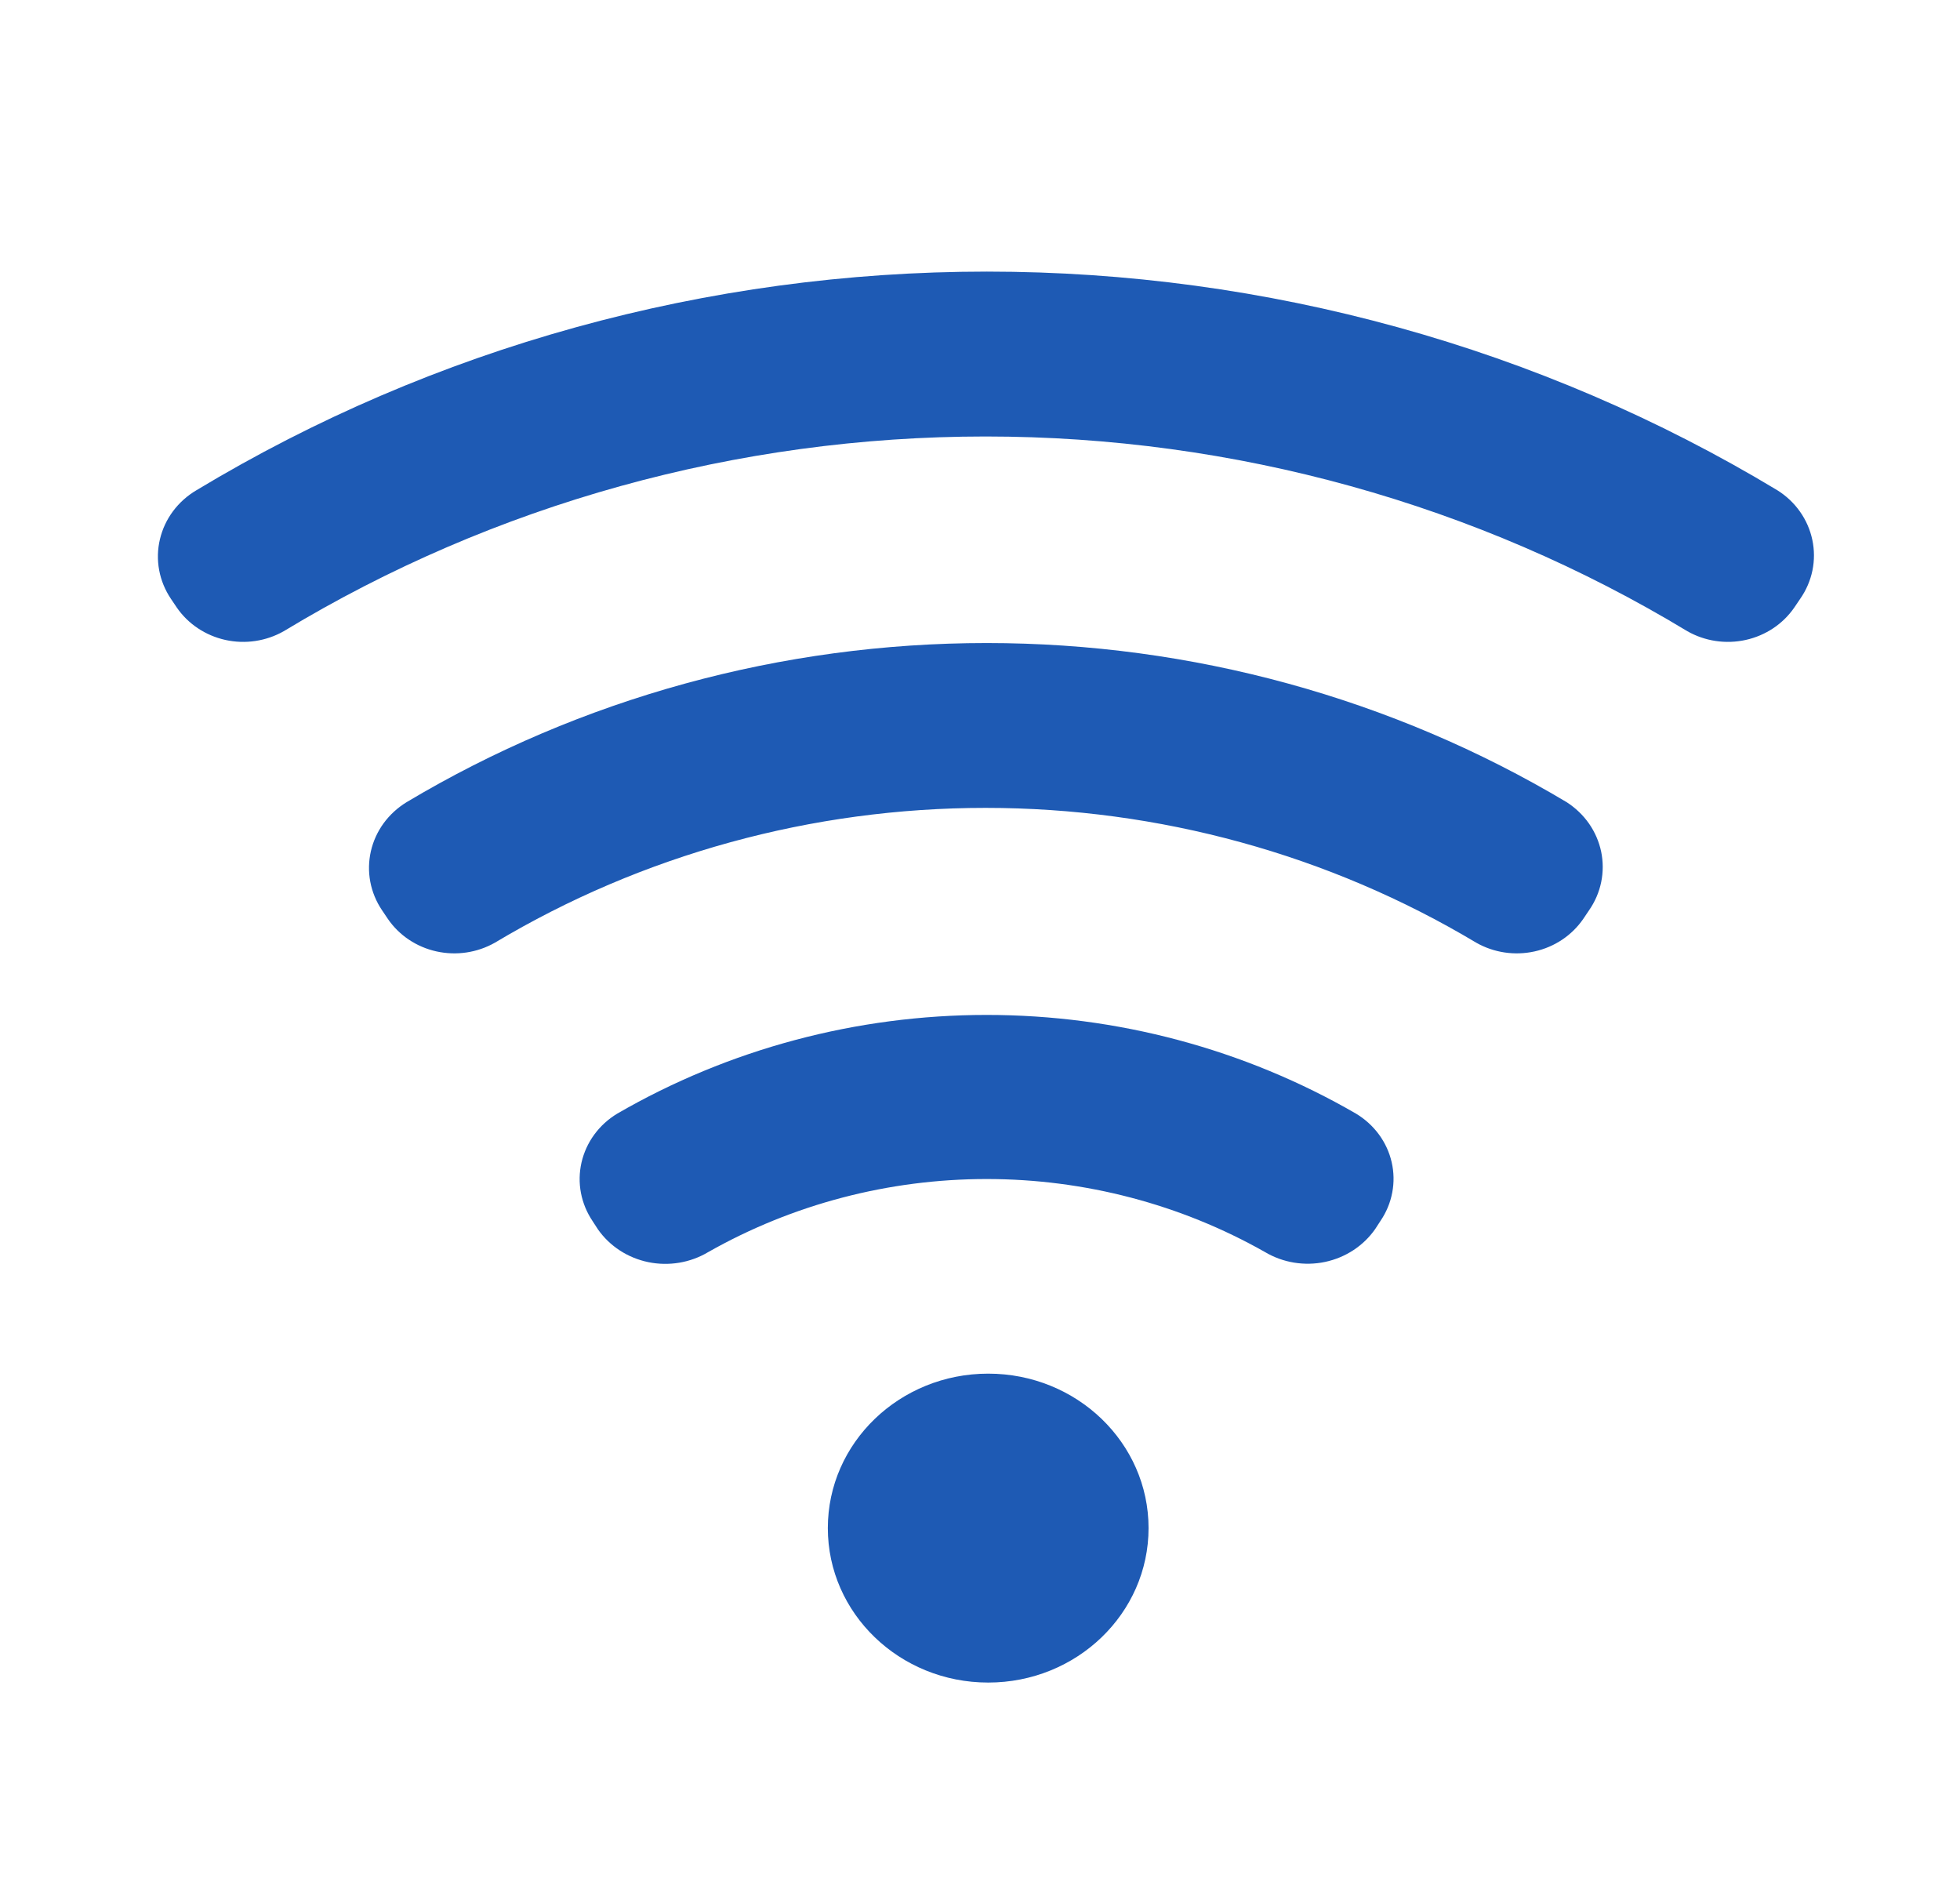 <svg width="55" height="53" viewBox="0 0 55 53" fill="none" xmlns="http://www.w3.org/2000/svg">
<path d="M27.73 47.206C30.216 47.206 32.23 45.266 32.23 42.872C32.23 40.479 30.216 38.539 27.73 38.539C25.245 38.539 23.23 40.479 23.23 42.872C23.23 45.266 25.245 47.206 27.73 47.206Z" fill="#1E5AB4"/>
<path d="M49.87 13.752C43.222 9.745 35.536 7.62 27.693 7.62C19.85 7.62 12.164 9.745 5.516 13.752C5.257 13.904 5.033 14.104 4.857 14.34C4.68 14.577 4.555 14.845 4.488 15.129C4.42 15.413 4.413 15.708 4.466 15.995C4.519 16.281 4.631 16.555 4.796 16.8L4.961 17.045C5.277 17.505 5.765 17.83 6.323 17.954C6.881 18.078 7.467 17.99 7.961 17.71C13.861 14.14 20.687 12.246 27.655 12.246C34.624 12.246 41.45 14.14 47.35 17.71C47.844 17.99 48.43 18.078 48.988 17.954C49.547 17.83 50.034 17.505 50.35 17.045L50.516 16.8C50.684 16.559 50.8 16.29 50.859 16.006C50.917 15.722 50.916 15.429 50.856 15.146C50.796 14.862 50.678 14.592 50.509 14.353C50.34 14.114 50.123 13.909 49.87 13.752V13.752Z" fill="#1E5AB4"/>
<path d="M43.961 22.505C39.073 19.587 33.436 18.041 27.686 18.041C21.935 18.041 16.298 19.587 11.411 22.505C11.157 22.66 10.938 22.861 10.765 23.097C10.593 23.334 10.471 23.601 10.407 23.883C10.343 24.165 10.337 24.457 10.391 24.741C10.445 25.025 10.557 25.297 10.721 25.539L10.886 25.784C11.202 26.244 11.69 26.57 12.248 26.693C12.806 26.817 13.392 26.729 13.886 26.449C18.02 23.976 22.789 22.666 27.656 22.666C32.522 22.666 37.291 23.976 41.426 26.449C41.919 26.729 42.505 26.817 43.063 26.693C43.621 26.57 44.109 26.244 44.426 25.784L44.591 25.539C44.757 25.3 44.873 25.032 44.931 24.75C44.989 24.468 44.989 24.178 44.931 23.896C44.872 23.614 44.756 23.346 44.59 23.107C44.423 22.869 44.209 22.664 43.961 22.505V22.505Z" fill="#1E5AB4"/>
<path d="M38.051 31.244C34.921 29.432 31.338 28.475 27.686 28.475C24.034 28.475 20.451 29.432 17.321 31.244C17.067 31.397 16.848 31.597 16.676 31.832C16.504 32.067 16.383 32.333 16.318 32.614C16.254 32.895 16.248 33.186 16.302 33.469C16.356 33.752 16.468 34.022 16.631 34.263L16.781 34.494C17.111 34.964 17.617 35.292 18.193 35.411C18.769 35.529 19.37 35.429 19.871 35.13C22.239 33.787 24.937 33.079 27.686 33.079C30.434 33.079 33.132 33.787 35.501 35.13C36.003 35.427 36.605 35.526 37.182 35.405C37.758 35.283 38.263 34.952 38.591 34.48L38.741 34.249C38.904 34.009 39.015 33.74 39.068 33.458C39.122 33.176 39.116 32.886 39.052 32.607C38.988 32.327 38.866 32.062 38.694 31.828C38.522 31.594 38.303 31.396 38.051 31.244V31.244Z" fill="#1E5AB4"/>
</svg>
